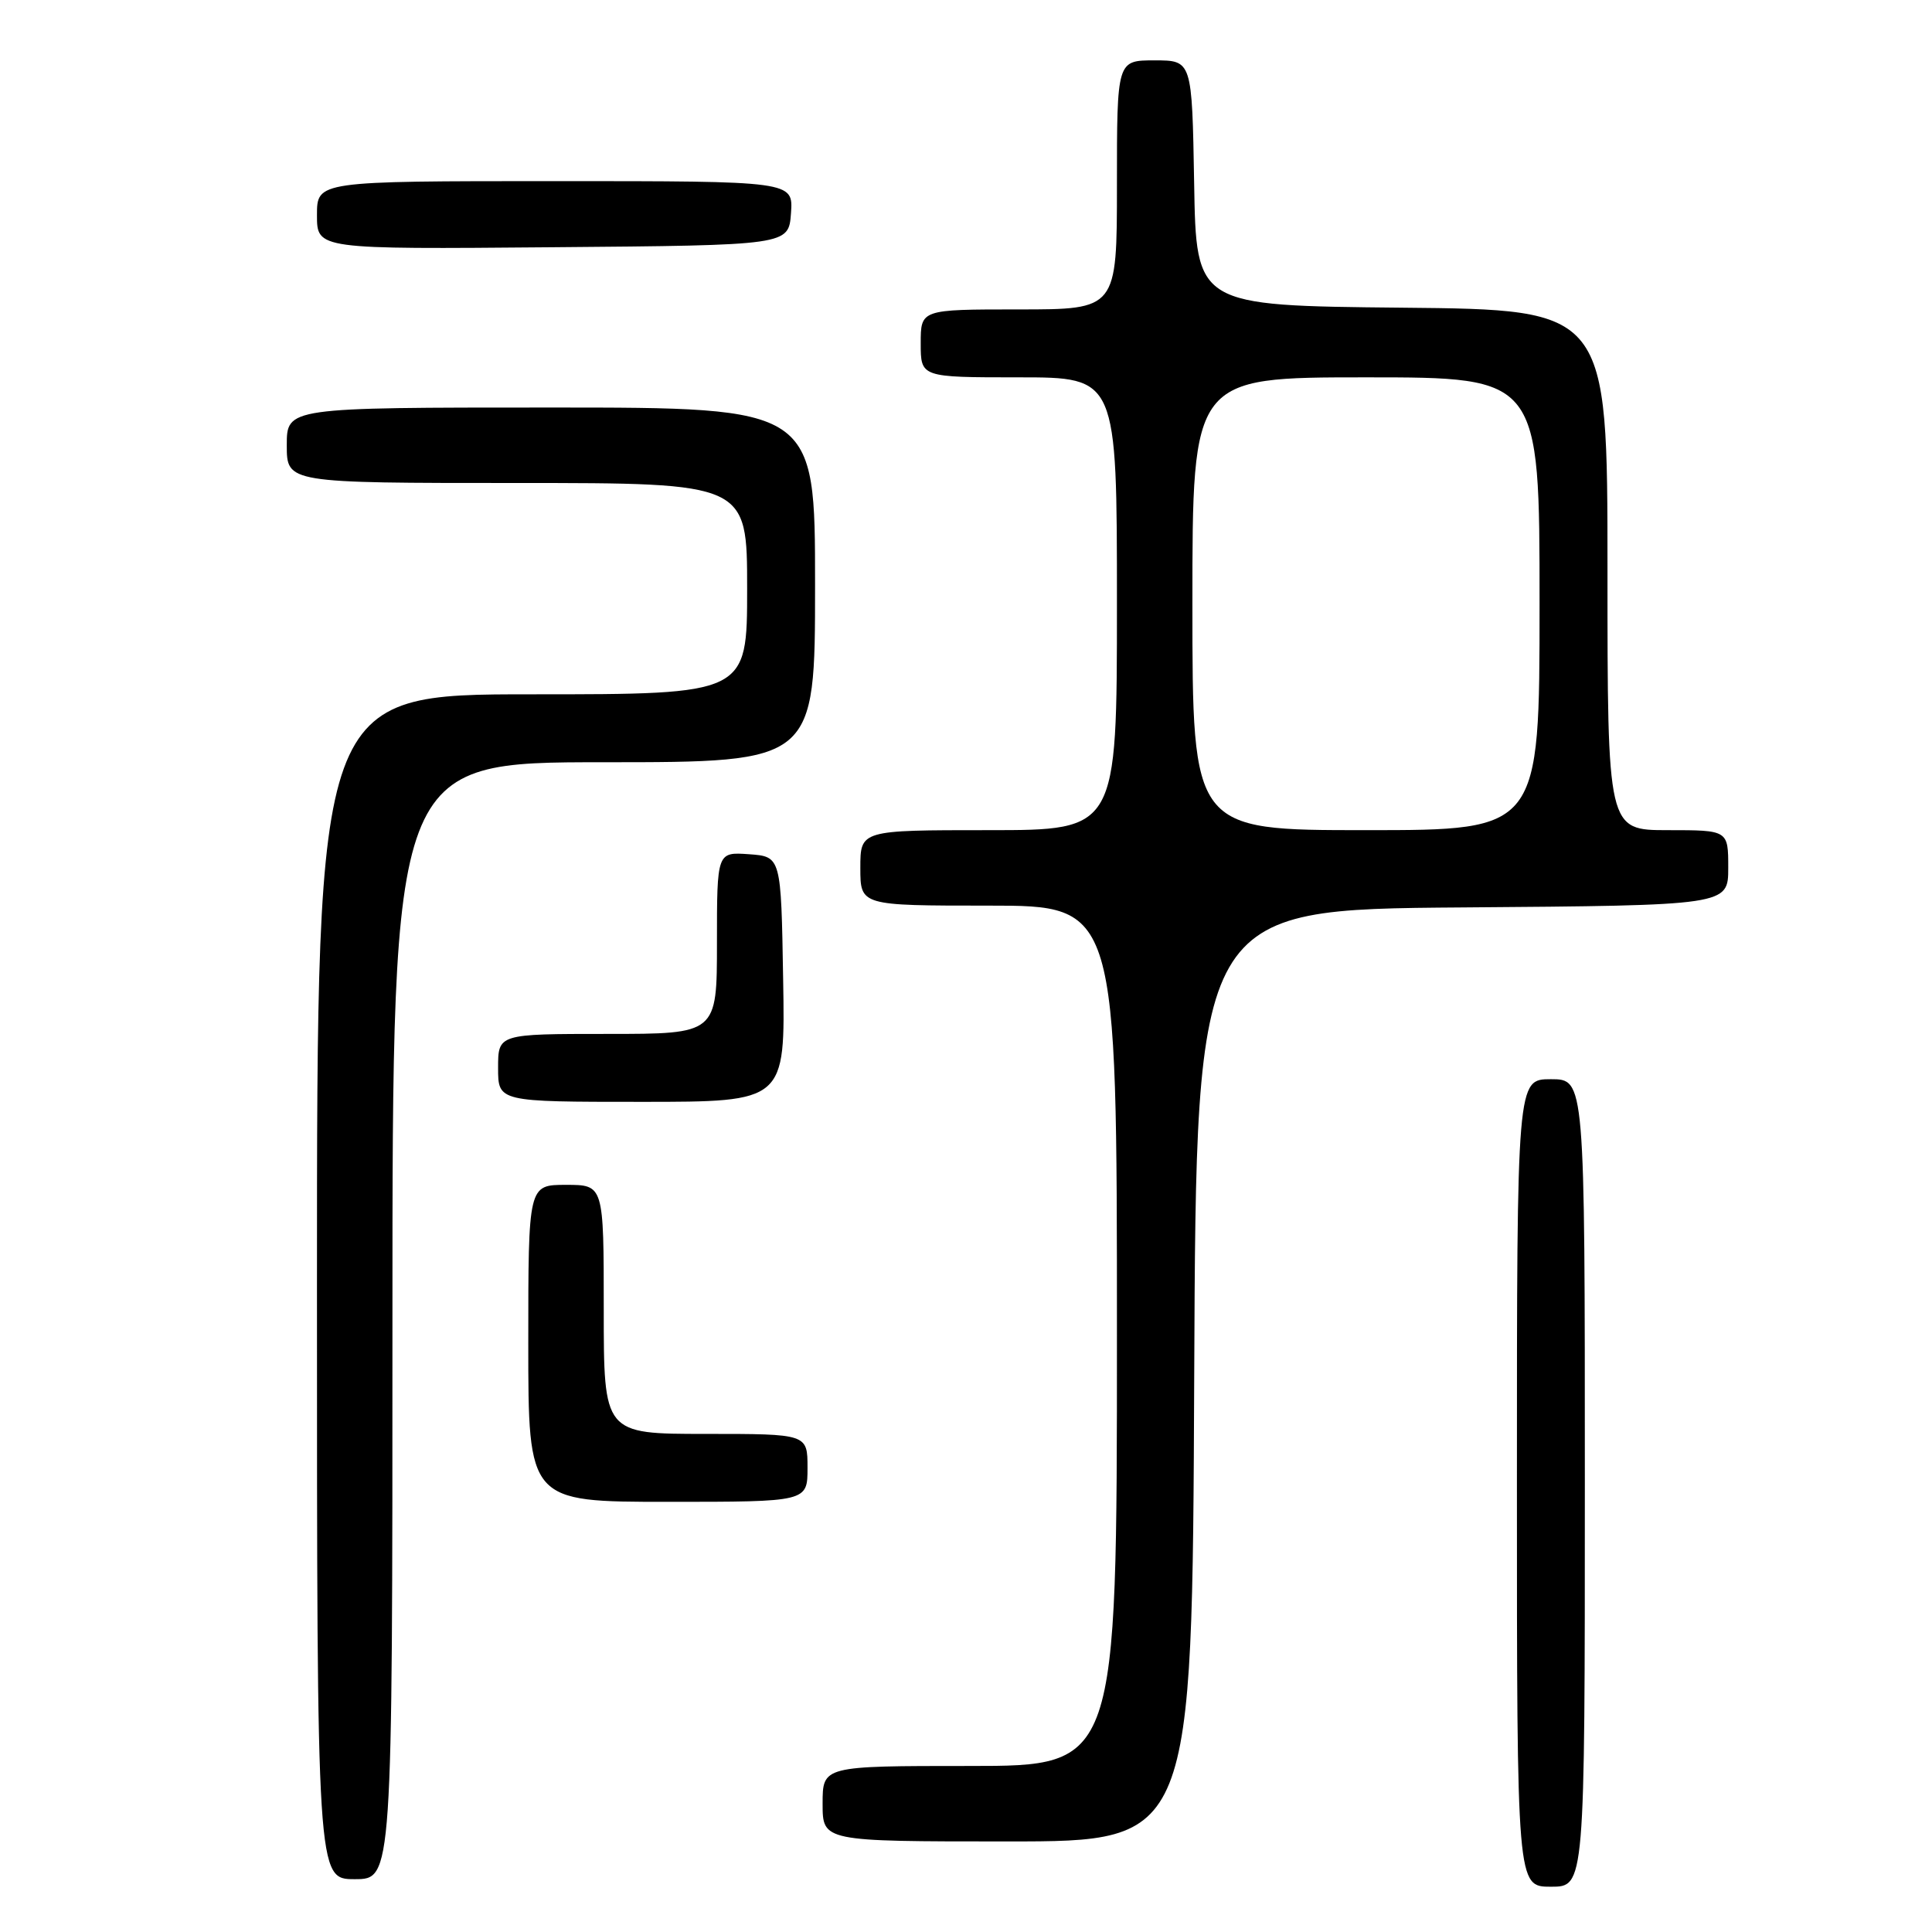 <?xml version="1.0" encoding="UTF-8" standalone="no"?>
<!DOCTYPE svg PUBLIC "-//W3C//DTD SVG 1.1//EN" "http://www.w3.org/Graphics/SVG/1.1/DTD/svg11.dtd" >
<svg xmlns="http://www.w3.org/2000/svg" xmlns:xlink="http://www.w3.org/1999/xlink" version="1.1" viewBox="0 0 256 256">
 <g >
 <path fill="currentColor"
d=" M 210.00 196.50 C 210.00 143.00 210.00 143.00 205.50 143.00 C 201.00 143.00 201.00 143.00 201.00 196.50 C 201.00 250.00 201.00 250.00 205.50 250.00 C 210.00 250.00 210.00 250.00 210.00 196.50 Z  M 52.00 175.00 C 52.00 101.00 52.00 101.00 80.00 101.00 C 108.00 101.00 108.00 101.00 108.00 77.50 C 108.00 54.00 108.00 54.00 73.00 54.00 C 38.00 54.00 38.00 54.00 38.00 59.00 C 38.00 64.00 38.00 64.00 68.50 64.00 C 99.00 64.00 99.00 64.00 99.00 78.00 C 99.00 92.00 99.00 92.00 70.50 92.00 C 42.00 92.00 42.00 92.00 42.00 170.50 C 42.00 249.00 42.00 249.00 47.00 249.00 C 52.00 249.00 52.00 249.00 52.00 175.00 Z  M 158.24 182.25 C 158.50 120.50 158.50 120.50 193.75 120.24 C 229.00 119.97 229.00 119.97 229.00 114.99 C 229.00 110.00 229.00 110.00 221.00 110.00 C 213.00 110.00 213.00 110.00 213.00 75.52 C 213.00 41.03 213.00 41.03 185.75 40.77 C 158.50 40.50 158.50 40.50 158.23 24.25 C 157.95 8.00 157.95 8.00 152.98 8.00 C 148.00 8.00 148.00 8.00 148.00 24.50 C 148.00 41.00 148.00 41.00 135.00 41.00 C 122.00 41.00 122.00 41.00 122.00 45.50 C 122.00 50.00 122.00 50.00 135.00 50.00 C 148.00 50.00 148.00 50.00 148.00 80.00 C 148.00 110.00 148.00 110.00 131.00 110.00 C 114.00 110.00 114.00 110.00 114.00 115.00 C 114.00 120.00 114.00 120.00 131.00 120.00 C 148.00 120.00 148.00 120.00 148.00 177.00 C 148.00 234.00 148.00 234.00 128.50 234.00 C 109.00 234.00 109.00 234.00 109.00 239.00 C 109.00 244.00 109.00 244.00 133.49 244.00 C 157.98 244.00 157.98 244.00 158.24 182.25 Z  M 107.00 194.50 C 107.00 190.00 107.00 190.00 93.50 190.00 C 80.00 190.00 80.00 190.00 80.00 173.50 C 80.00 157.00 80.00 157.00 75.00 157.00 C 70.00 157.00 70.00 157.00 70.00 178.00 C 70.00 199.00 70.00 199.00 88.50 199.00 C 107.00 199.00 107.00 199.00 107.00 194.50 Z  M 103.77 129.75 C 103.50 113.50 103.50 113.50 99.25 113.19 C 95.00 112.89 95.00 112.89 95.00 124.94 C 95.00 137.00 95.00 137.00 80.50 137.00 C 66.00 137.00 66.00 137.00 66.00 141.50 C 66.00 146.00 66.00 146.00 85.02 146.00 C 104.05 146.00 104.05 146.00 103.77 129.75 Z  M 104.81 28.25 C 105.11 24.00 105.11 24.00 73.56 24.00 C 42.00 24.00 42.00 24.00 42.00 28.51 C 42.00 33.03 42.00 33.03 73.25 32.76 C 104.50 32.50 104.50 32.50 104.81 28.25 Z  M 158.00 80.00 C 158.00 50.00 158.00 50.00 181.00 50.00 C 204.00 50.00 204.00 50.00 204.00 80.00 C 204.00 110.00 204.00 110.00 181.00 110.00 C 158.00 110.00 158.00 110.00 158.00 80.00 Z "/>
</g>
</svg>